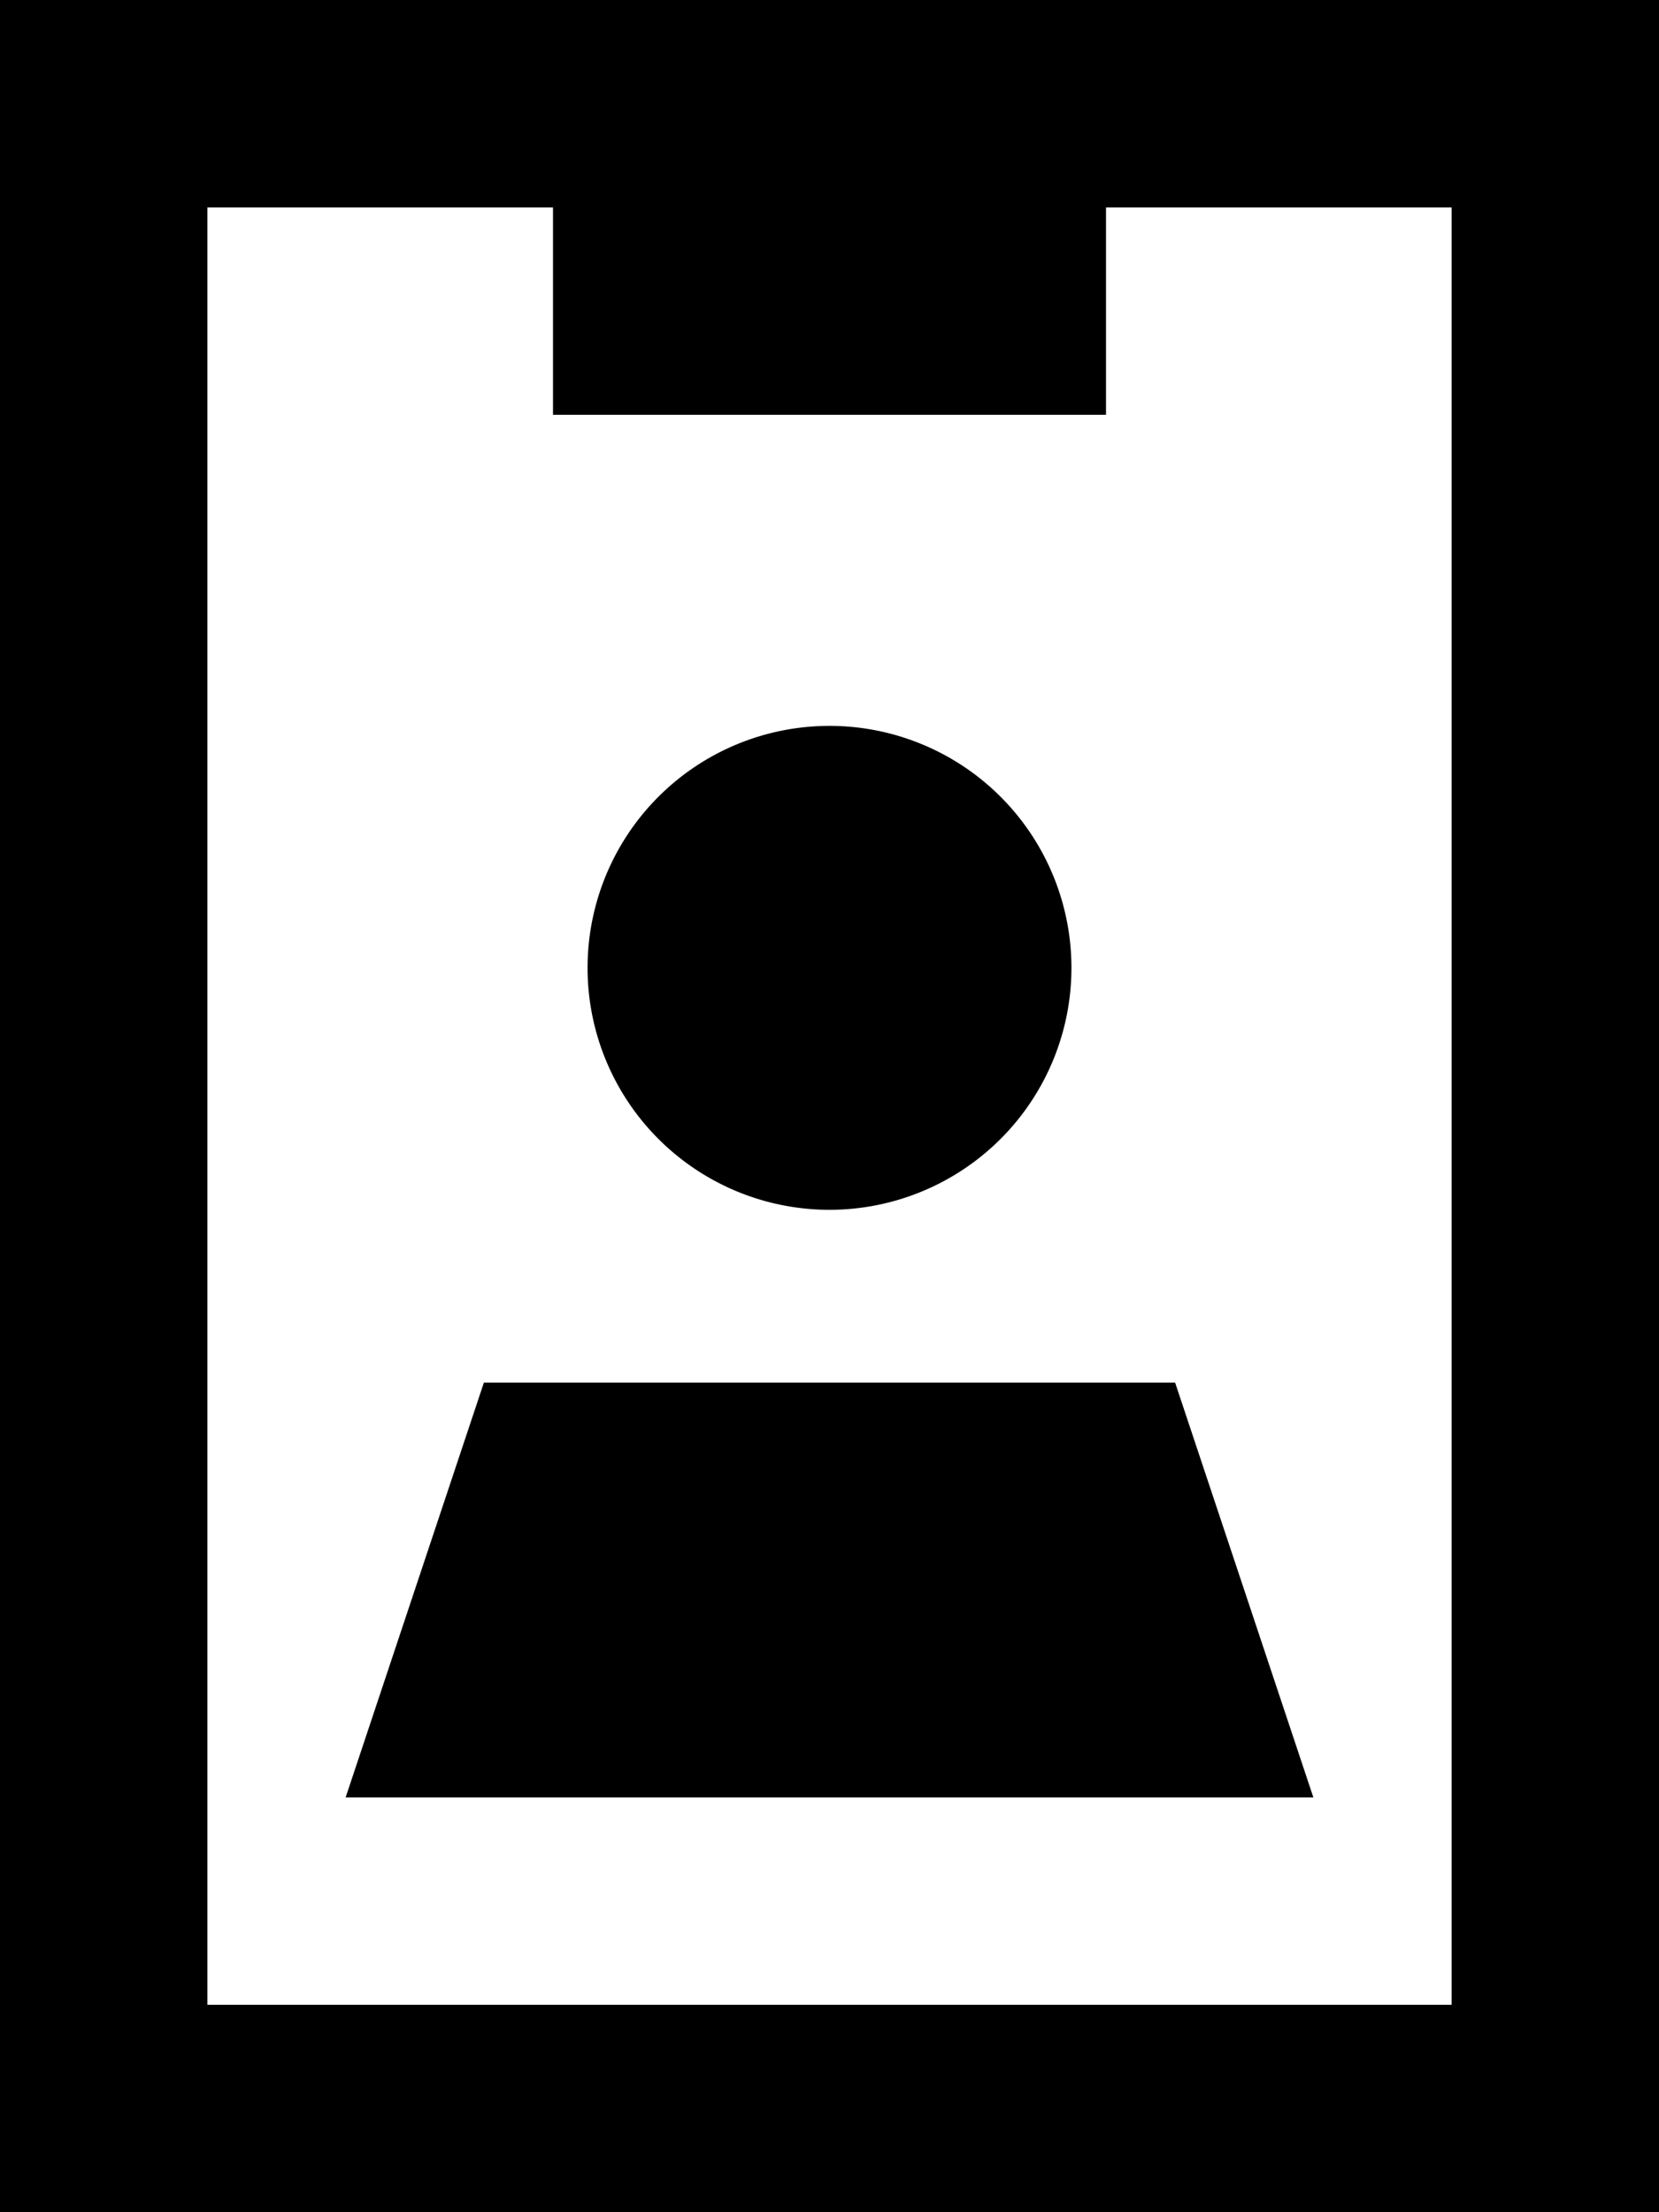 <svg xmlns="http://www.w3.org/2000/svg" viewBox="0 0 384 512"><!--! Font Awesome Pro 7.0.1 by @fontawesome - https://fontawesome.com License - https://fontawesome.com/license (Commercial License) Copyright 2025 Fonticons, Inc. --><path fill="currentColor" d="M128 48l0 48 128 0 0-48 80 0 0 416-288 0 0-416 80 0zM48 0L0 0 0 512 384 512 384 0 48 0zM192 280a56 56 0 1 0 0-112 56 56 0 1 0 0 112zM80 416l224 0-32-96-160 0-32 96z"/></svg>